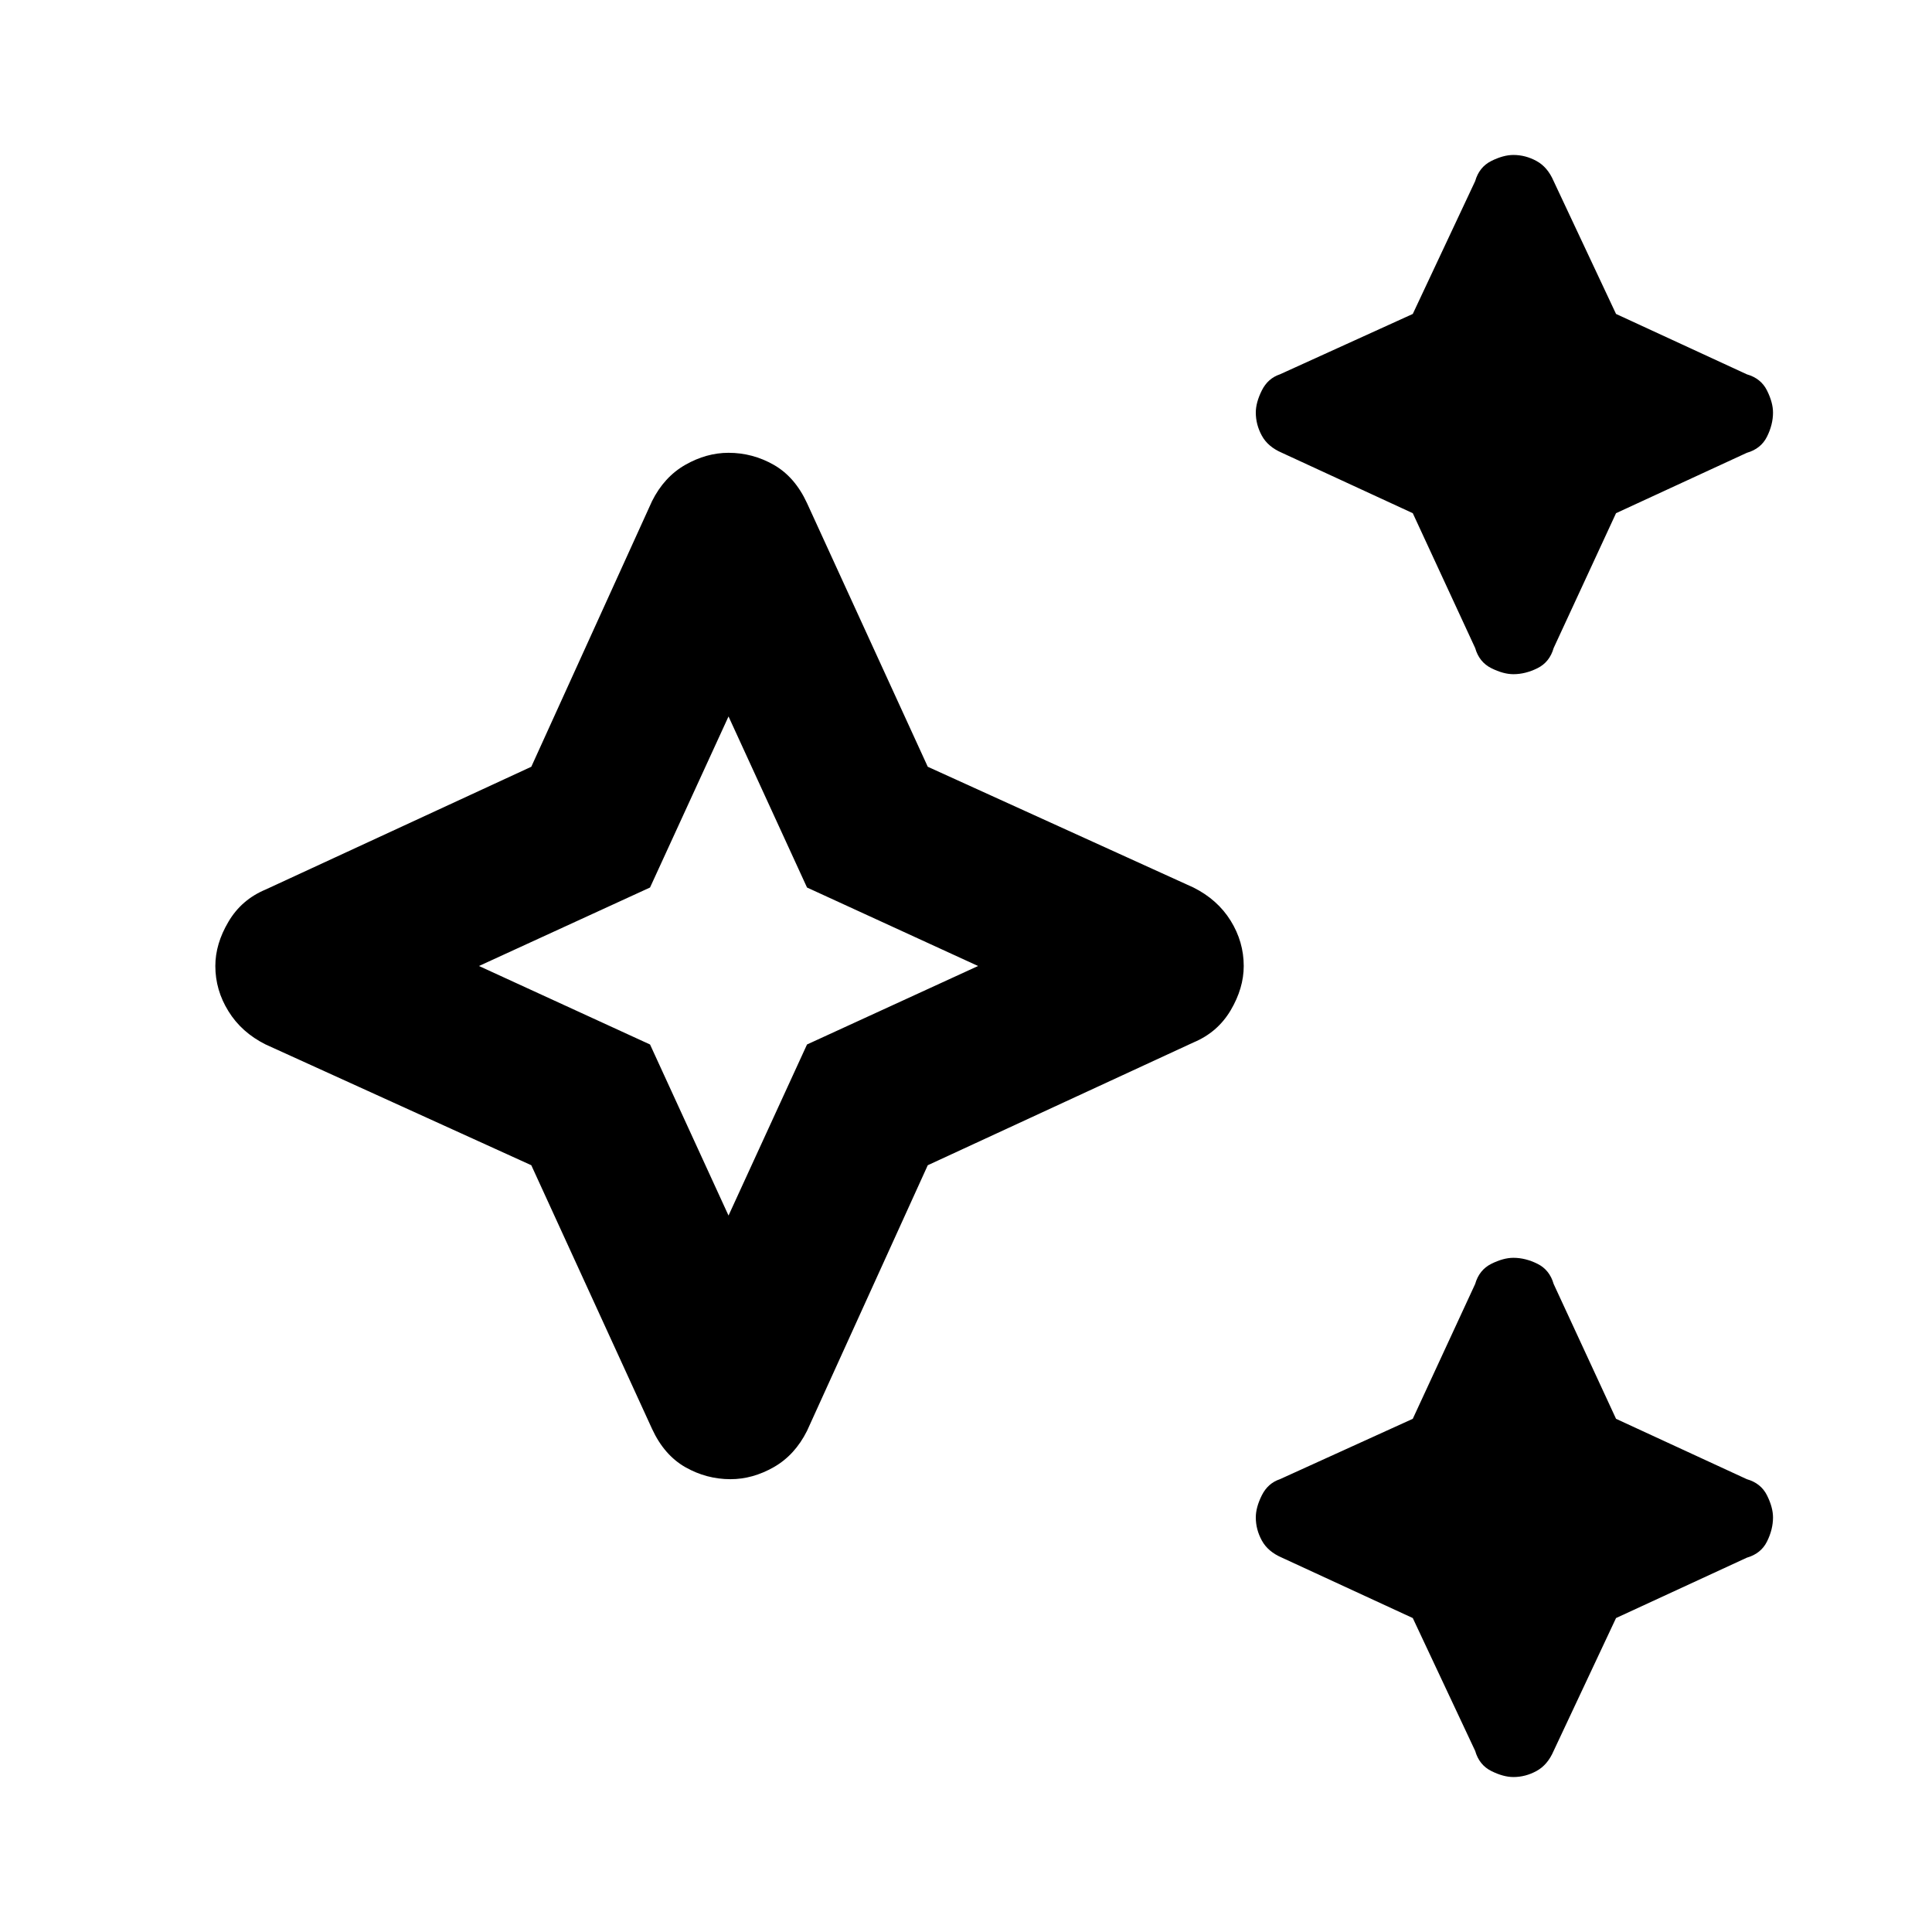 <svg xmlns="http://www.w3.org/2000/svg" height="24" width="24"><path d="M18.8 8.375q-.125 0-.275-.075-.15-.075-.2-.25l-.775-1.675-1.625-.75q-.175-.075-.25-.213-.075-.137-.075-.287 0-.125.075-.275.075-.15.225-.2l1.65-.75.775-1.65q.05-.175.2-.25.15-.075.275-.075.15 0 .287.075.138.075.213.25l.775 1.65 1.625.75q.175.05.25.2.075.15.075.275 0 .15-.075.3t-.25.2l-1.625.75L19.3 8.05q-.05.175-.2.25-.15.075-.3.075Zm0 13.7q-.125 0-.275-.075-.15-.075-.2-.25l-.775-1.65-1.625-.75q-.175-.075-.25-.213Q15.6 19 15.6 18.85q0-.125.075-.275.075-.15.225-.2l1.65-.75.775-1.675q.05-.175.2-.25.15-.075.275-.075.15 0 .3.075t.2.25l.775 1.675 1.625.75q.175.05.25.2.075.15.075.275 0 .15-.075.3t-.25.2l-1.625.75-.775 1.65q-.075.175-.213.25-.137.075-.287.075Zm-9.725-3.7q-.3 0-.563-.15-.262-.15-.412-.475l-1.5-3.275-3.3-1.5q-.3-.15-.462-.413-.163-.262-.163-.562 0-.275.163-.55.162-.275.462-.4l3.3-1.525 1.5-3.3q.15-.3.412-.45.263-.15.538-.15.3 0 .563.15.262.15.412.475l1.5 3.275 3.3 1.5q.3.15.463.413.162.262.162.562 0 .275-.162.55-.163.275-.463.4l-3.3 1.525-1.5 3.3q-.15.3-.412.45-.263.15-.538.15ZM9.05 15.1l.975-2.125L12.15 12l-2.125-.975L9.05 8.9l-.975 2.125L5.95 12l2.125.975Zm0-3.1Z"/></svg>